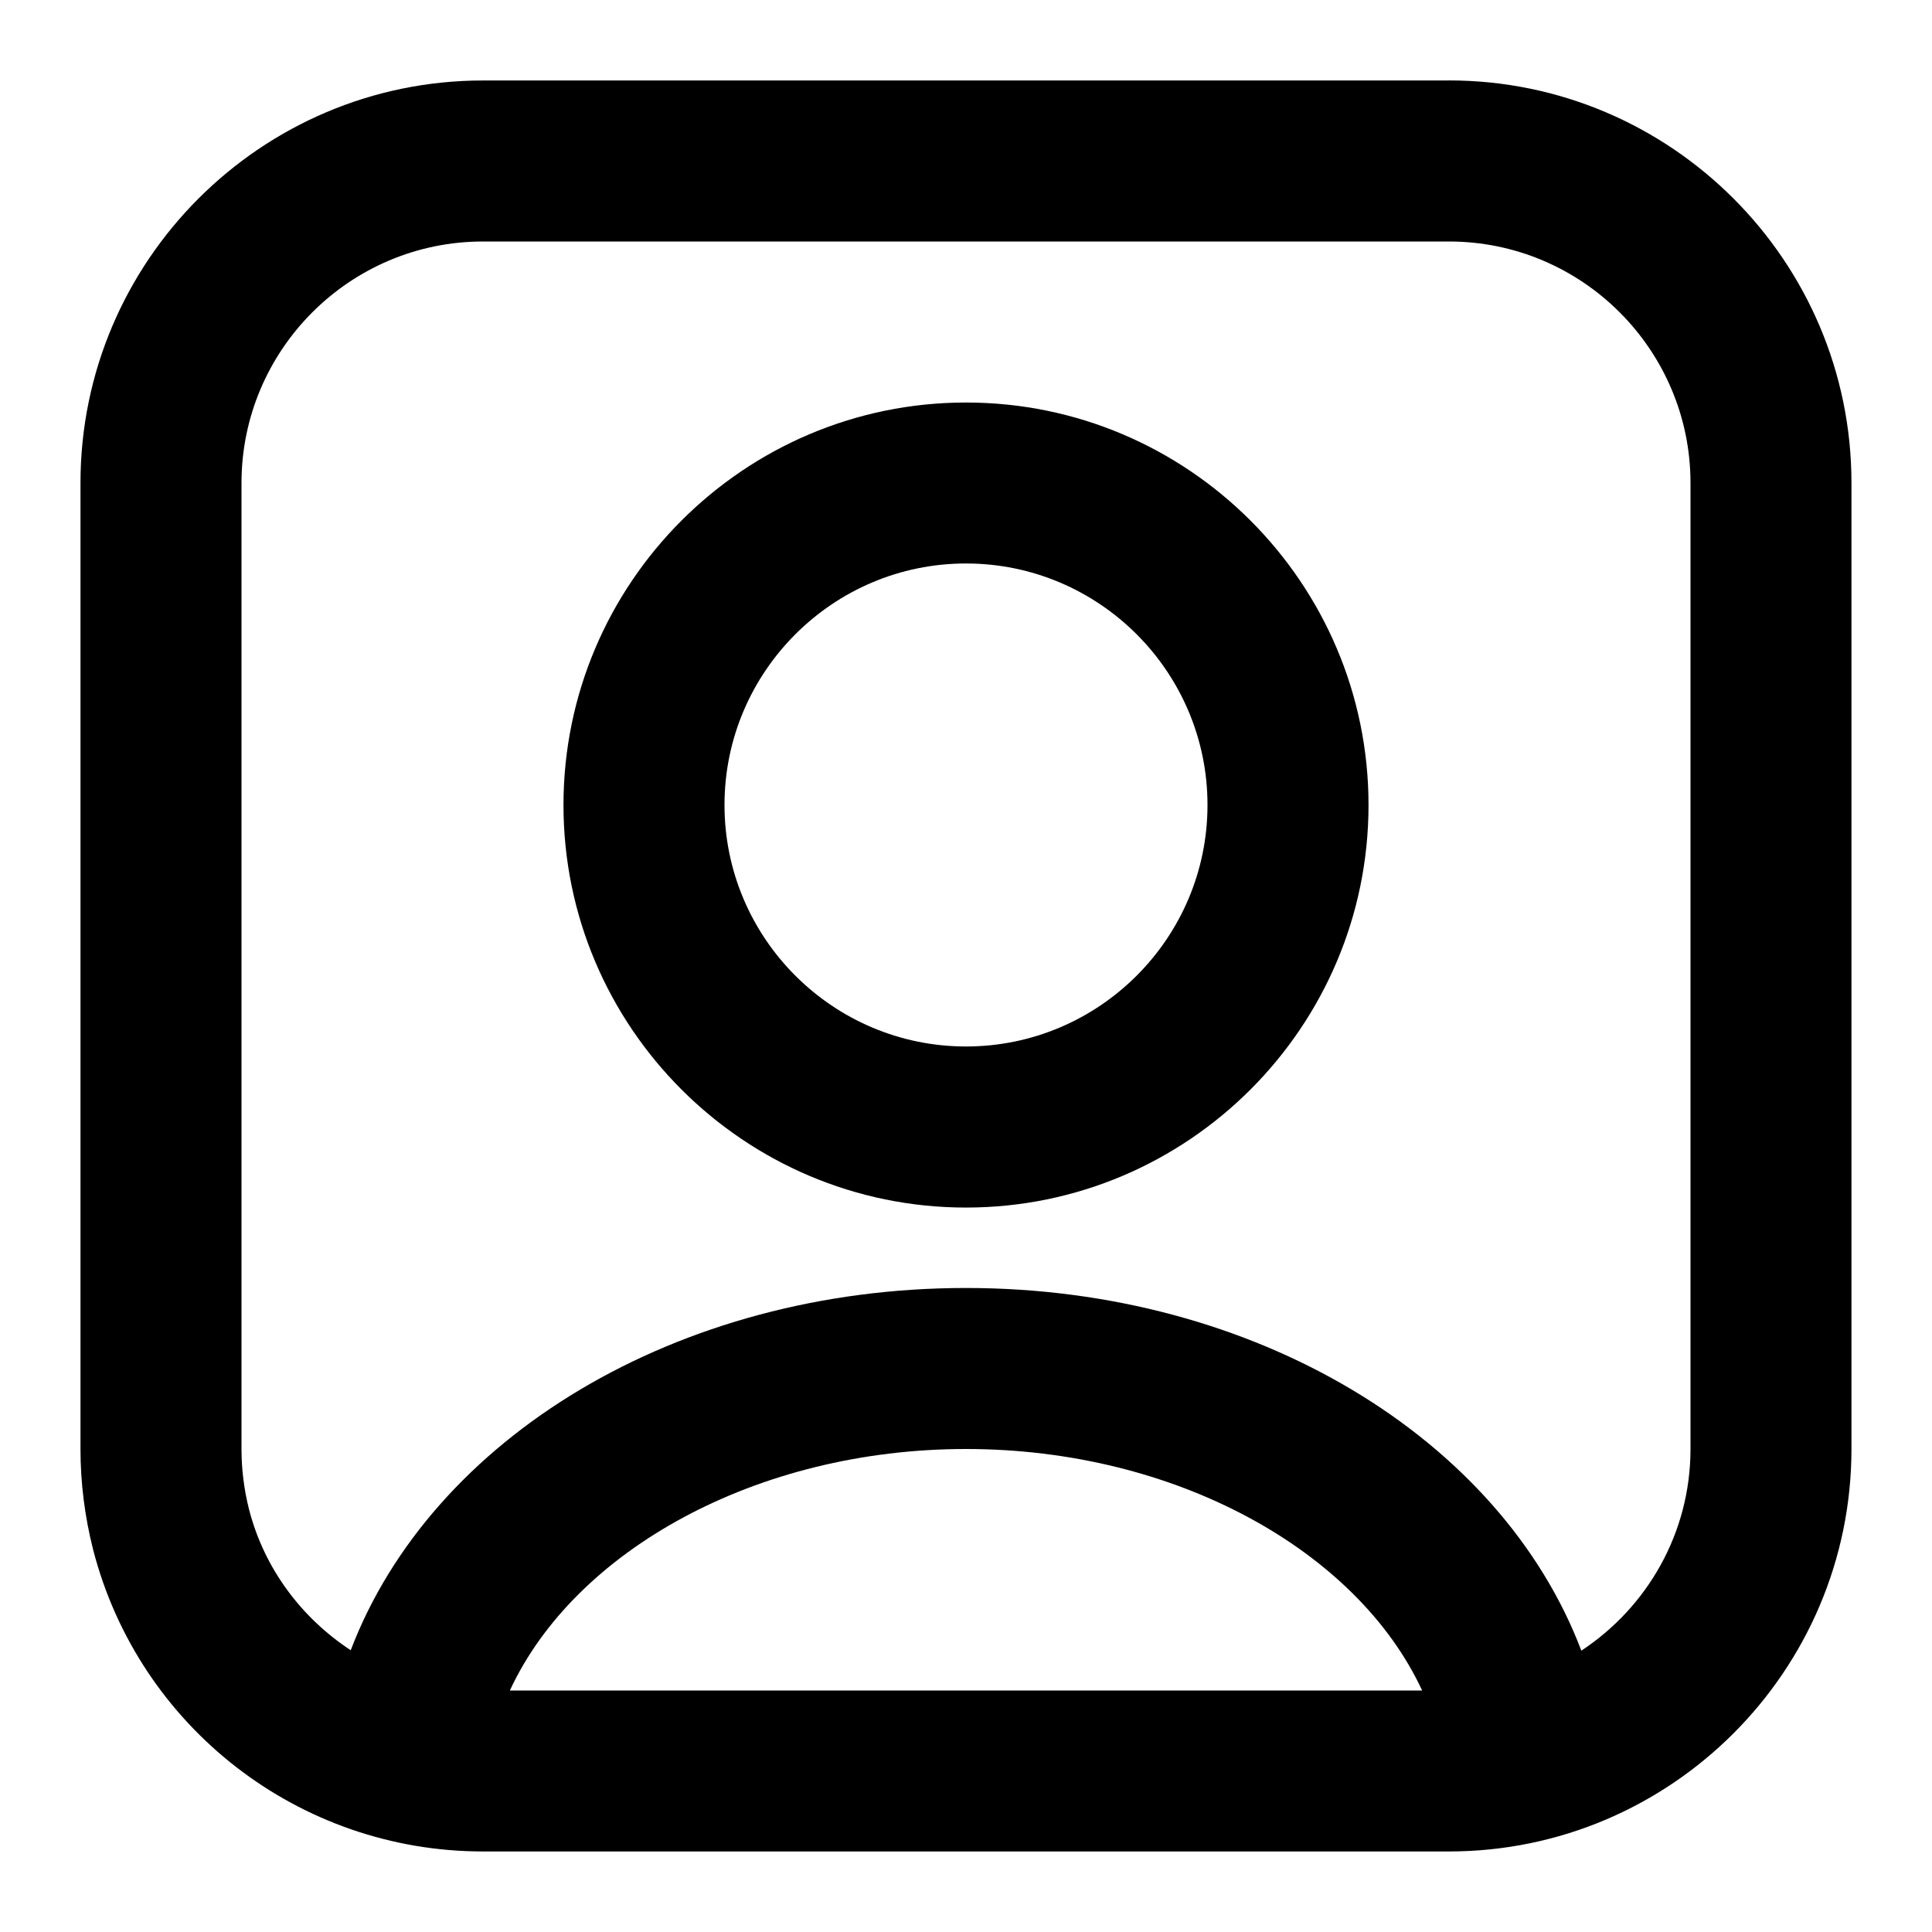 <!-- Generated by IcoMoon.io -->
<svg version="1.1" xmlns="http://www.w3.org/2000/svg" width="32" height="32" viewBox="0 0 32 32">
<title>user-square</title>
<path d="M16 6.667c-3.676 0-6.667 2.991-6.667 6.667s2.991 6.667 6.667 6.667 6.667-2.991 6.667-6.667-2.991-6.667-6.667-6.667zM16 17.333c-2.205 0-4-1.795-4-4s1.795-4 4-4 4 1.795 4 4-1.795 4-4 4zM24 1.333h-16c-3.676 0-6.667 2.991-6.667 6.667v16c0 0.561 0.071 1.121 0.209 1.665v0.001c0.76 2.944 3.415 5 6.457 5h16c3.676 0 6.667-2.991 6.667-6.667v-16c0-3.676-2.991-6.667-6.667-6.667zM8.445 28c1.075-2.32 4.088-4 7.555-4s6.479 1.68 7.555 4zM28 24c0 1.396-0.721 2.624-1.808 3.34-1.336-3.519-5.403-6.007-10.192-6.007-4.787 0-8.851 2.485-10.191 6-0.809-0.532-1.429-1.343-1.684-2.332-0.083-0.327-0.125-0.664-0.125-1.001v-16c0-2.205 1.795-4 4-4h16c2.205 0 4 1.795 4 4z"></path>
</svg>
